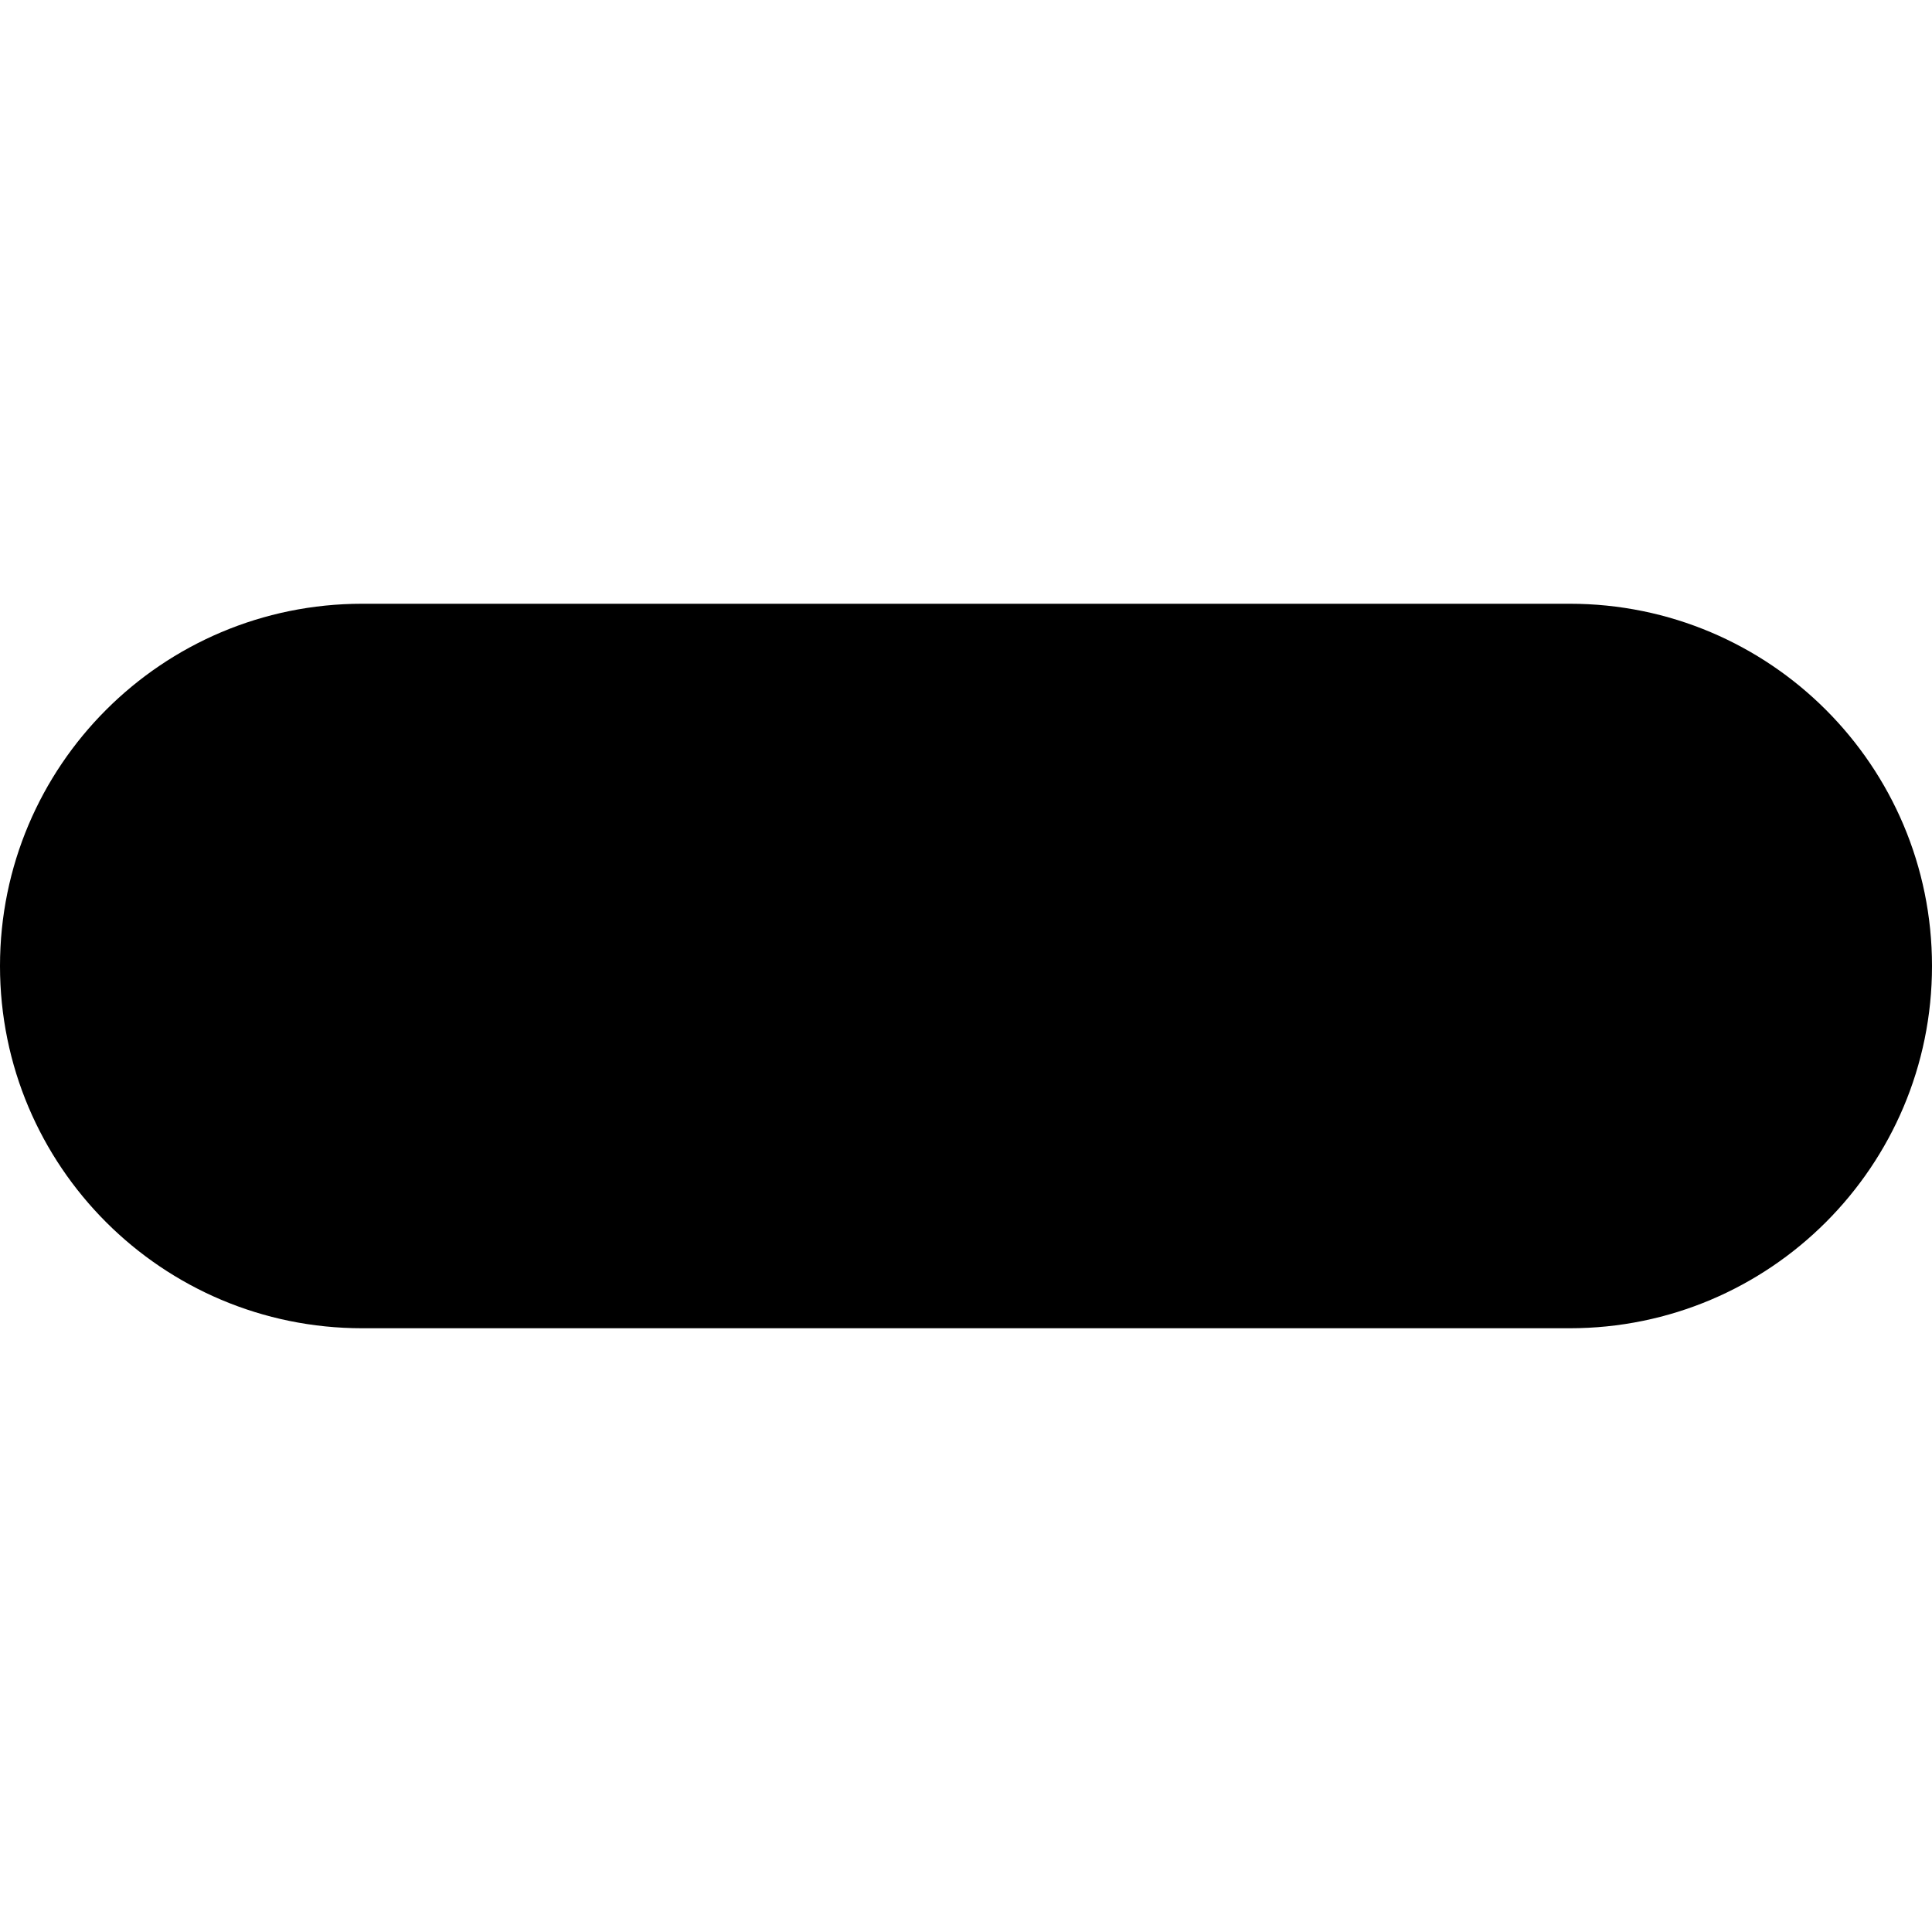 <svg xmlns="http://www.w3.org/2000/svg" width="16" height="16" viewBox="0 0 16 16">
  <path fill="#000000" fillRule="evenodd" d="M0,8 C0,6.343 1.343,5 3,5 L13,5 C14.657,5 16,6.343 16,8 C16,9.657 14.657,11 13,11 L3,11 C1.343,11 0,9.657 0,8 Z M10,7 L13,7 C13.552,7 14,7.448 14,8 C14,8.552 13.552,9 13,9 L8,9 L10,7 Z"/>
</svg>
